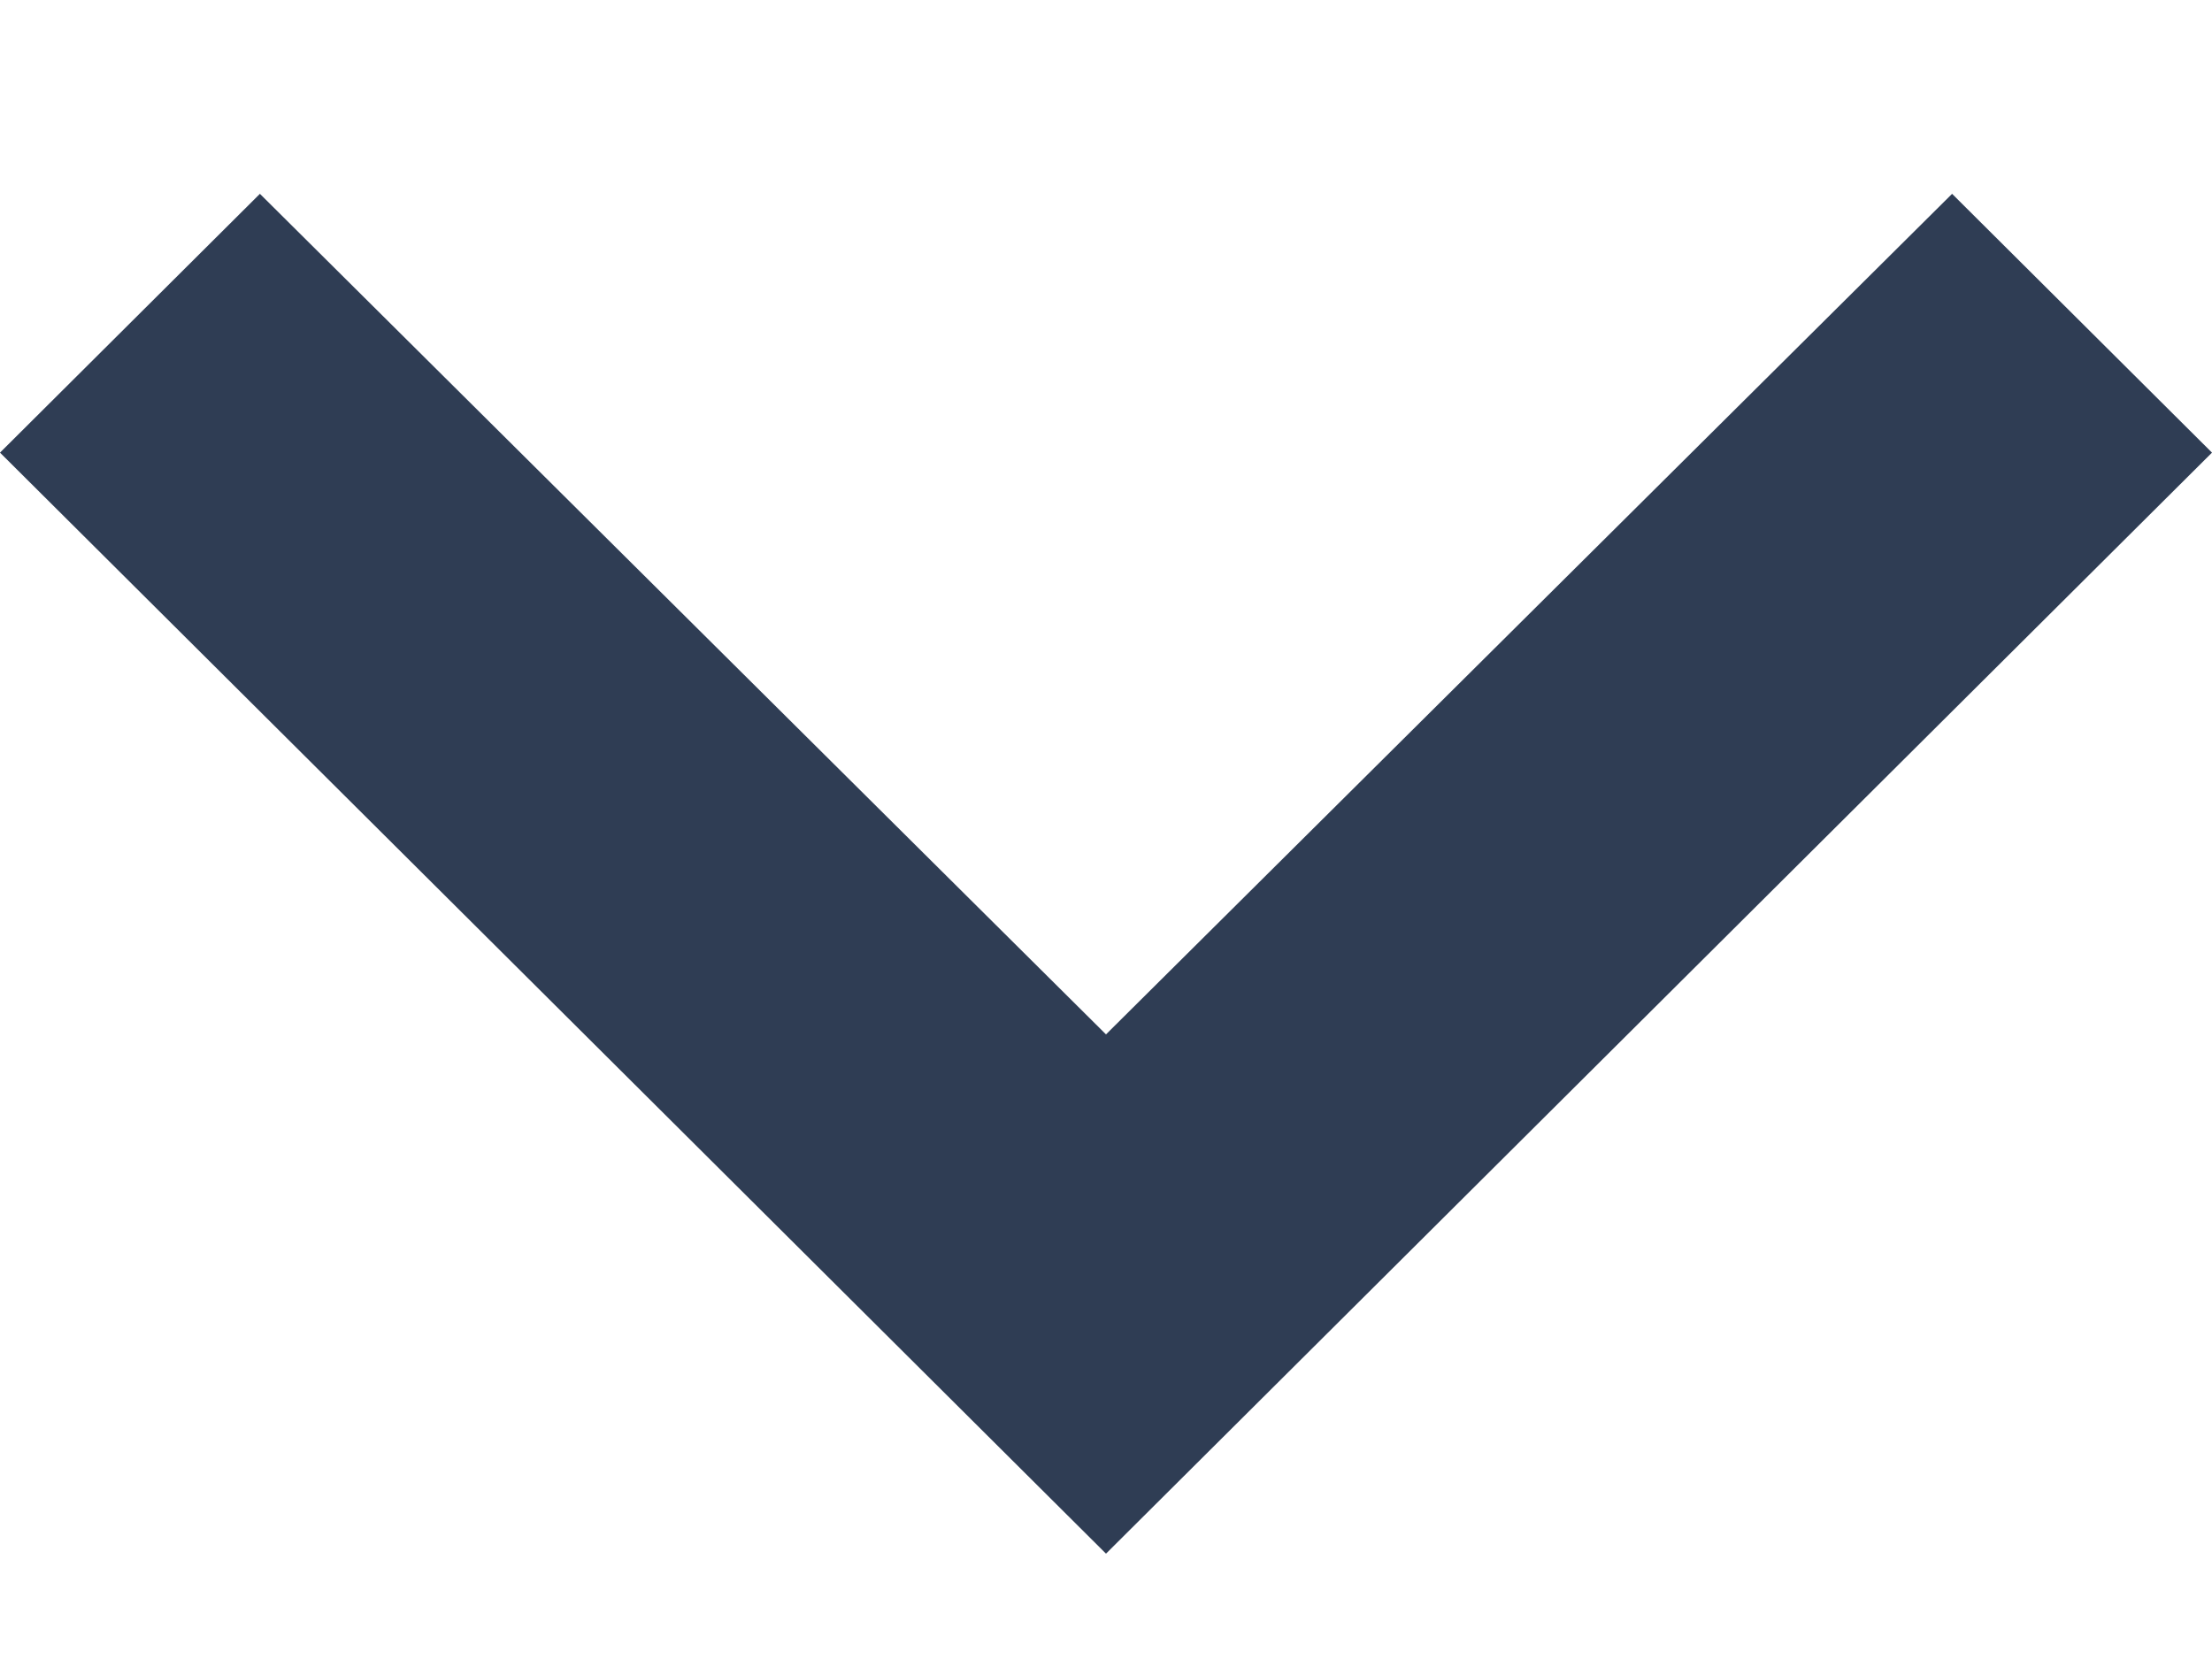<svg width="8" height="6" viewBox="0 0 8 6" fill="none" xmlns="http://www.w3.org/2000/svg">
<path d="M8 1.637L7.06 0.701L4 3.741L0.94 0.701L9.12586e-07 1.637L4 5.619L8 1.637Z" fill="#2F3D54"/>
</svg>
